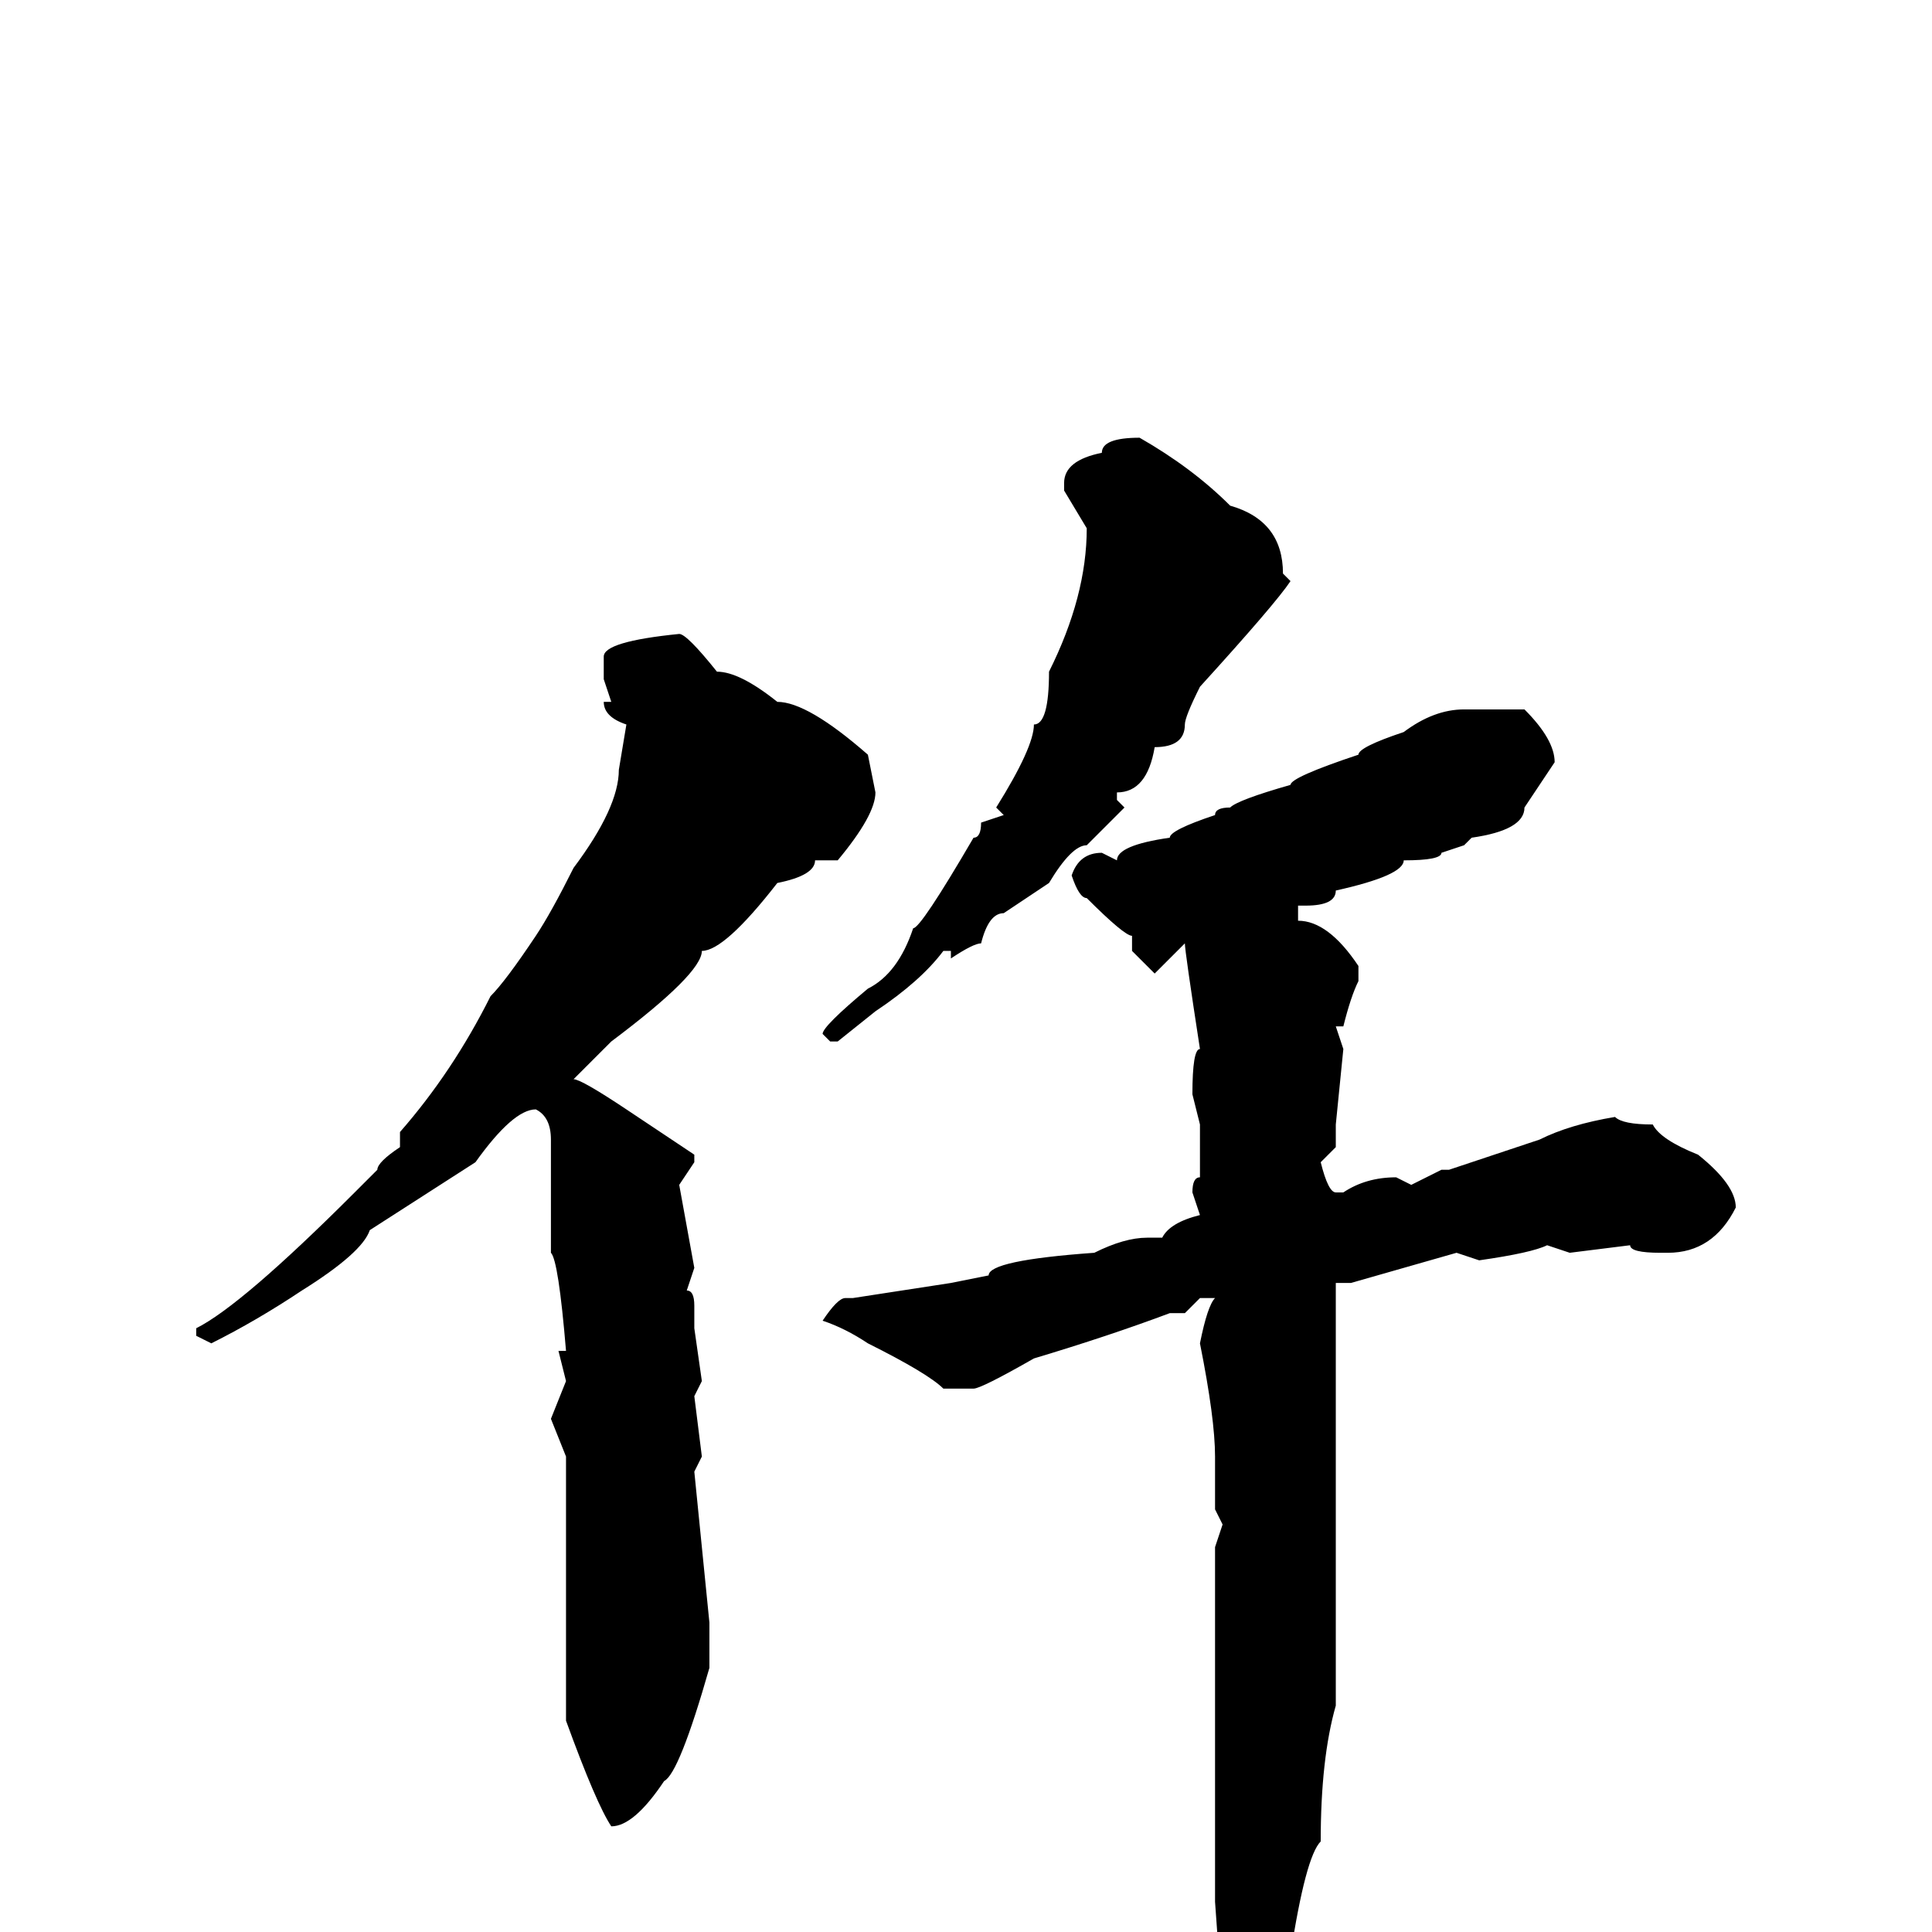 <svg xmlns="http://www.w3.org/2000/svg" viewBox="0 -256 256 256">
	<path fill="#000000" d="M151 -198Q158 -194 163 -189Q170 -187 170 -180L171 -179Q169 -176 159 -165Q157 -161 157 -160Q157 -157 153 -157Q152 -151 148 -151V-150L149 -149L144 -144Q142 -144 139 -139L133 -135Q131 -135 130 -131Q129 -131 126 -129V-130H125Q122 -126 116 -122L111 -118H110L109 -119Q109 -120 115 -125Q119 -127 121 -133Q122 -133 129 -145Q130 -145 130 -147L133 -148L132 -149Q137 -157 137 -160Q139 -160 139 -167Q144 -177 144 -186L141 -191V-192Q141 -195 146 -196Q146 -198 151 -198ZM90 -172Q91 -172 95 -167Q98 -167 103 -163Q107 -163 115 -156L116 -151Q116 -148 111 -142H108Q108 -140 103 -139Q96 -130 93 -130Q93 -127 81 -118L76 -113Q77 -113 83 -109L92 -103V-102L90 -99L92 -88L91 -85Q92 -85 92 -83V-80L93 -73L92 -71L93 -63L92 -61L94 -41V-35Q90 -21 88 -20Q84 -14 81 -14Q79 -17 75 -28V-38V-43V-45V-50V-63L73 -68L75 -73L74 -77H75Q74 -89 73 -90V-92V-99V-105Q73 -108 71 -109Q68 -109 63 -102L49 -93Q48 -90 40 -85Q34 -81 28 -78L26 -79V-80Q32 -83 47 -98L50 -101Q50 -102 53 -104V-106Q60 -114 65 -124Q67 -126 71 -132Q73 -135 76 -141Q82 -149 82 -154L83 -160Q80 -161 80 -163H81L80 -166V-169Q80 -171 90 -172ZM194 -162H195H199H202Q206 -158 206 -155L202 -149Q202 -146 195 -145L194 -144L191 -143Q191 -142 186 -142Q186 -140 177 -138Q177 -136 173 -136H172V-134Q176 -134 180 -128V-126Q179 -124 178 -120H177L178 -117L177 -107V-104L175 -102Q176 -98 177 -98H178Q181 -100 185 -100L187 -99L191 -101H192L204 -105Q208 -107 214 -108Q215 -107 219 -107Q220 -105 225 -103Q230 -99 230 -96Q227 -90 221 -90H220Q216 -90 216 -91L208 -90L205 -91Q203 -90 196 -89L193 -90L179 -86H177V-84V-78V-61V-58V-55V-47V-46V-44V-30Q175 -23 175 -12Q173 -10 171 3Q170 3 165 20Q164 20 164 22H163H162Q161 22 161 20L162 16L161 13L162 10L161 -4V-5V-11V-12V-21V-25V-27V-35V-42V-49V-51L162 -54L161 -56V-63Q161 -68 159 -78Q160 -83 161 -84H159L157 -82H155Q147 -79 137 -76Q130 -72 129 -72H125Q123 -74 115 -78Q112 -80 109 -81Q111 -84 112 -84H113L126 -86L131 -87Q131 -89 145 -90Q149 -92 152 -92H154Q155 -94 159 -95L158 -98Q158 -100 159 -100V-104V-105V-107L158 -111Q158 -117 159 -117Q157 -130 157 -131L153 -127L150 -130V-132Q149 -132 144 -137Q143 -137 142 -140Q143 -143 146 -143L148 -142Q148 -144 155 -145Q155 -146 161 -148Q161 -149 163 -149Q164 -150 171 -152Q171 -153 180 -156Q180 -157 186 -159Q190 -162 194 -162Z"/>
</svg>